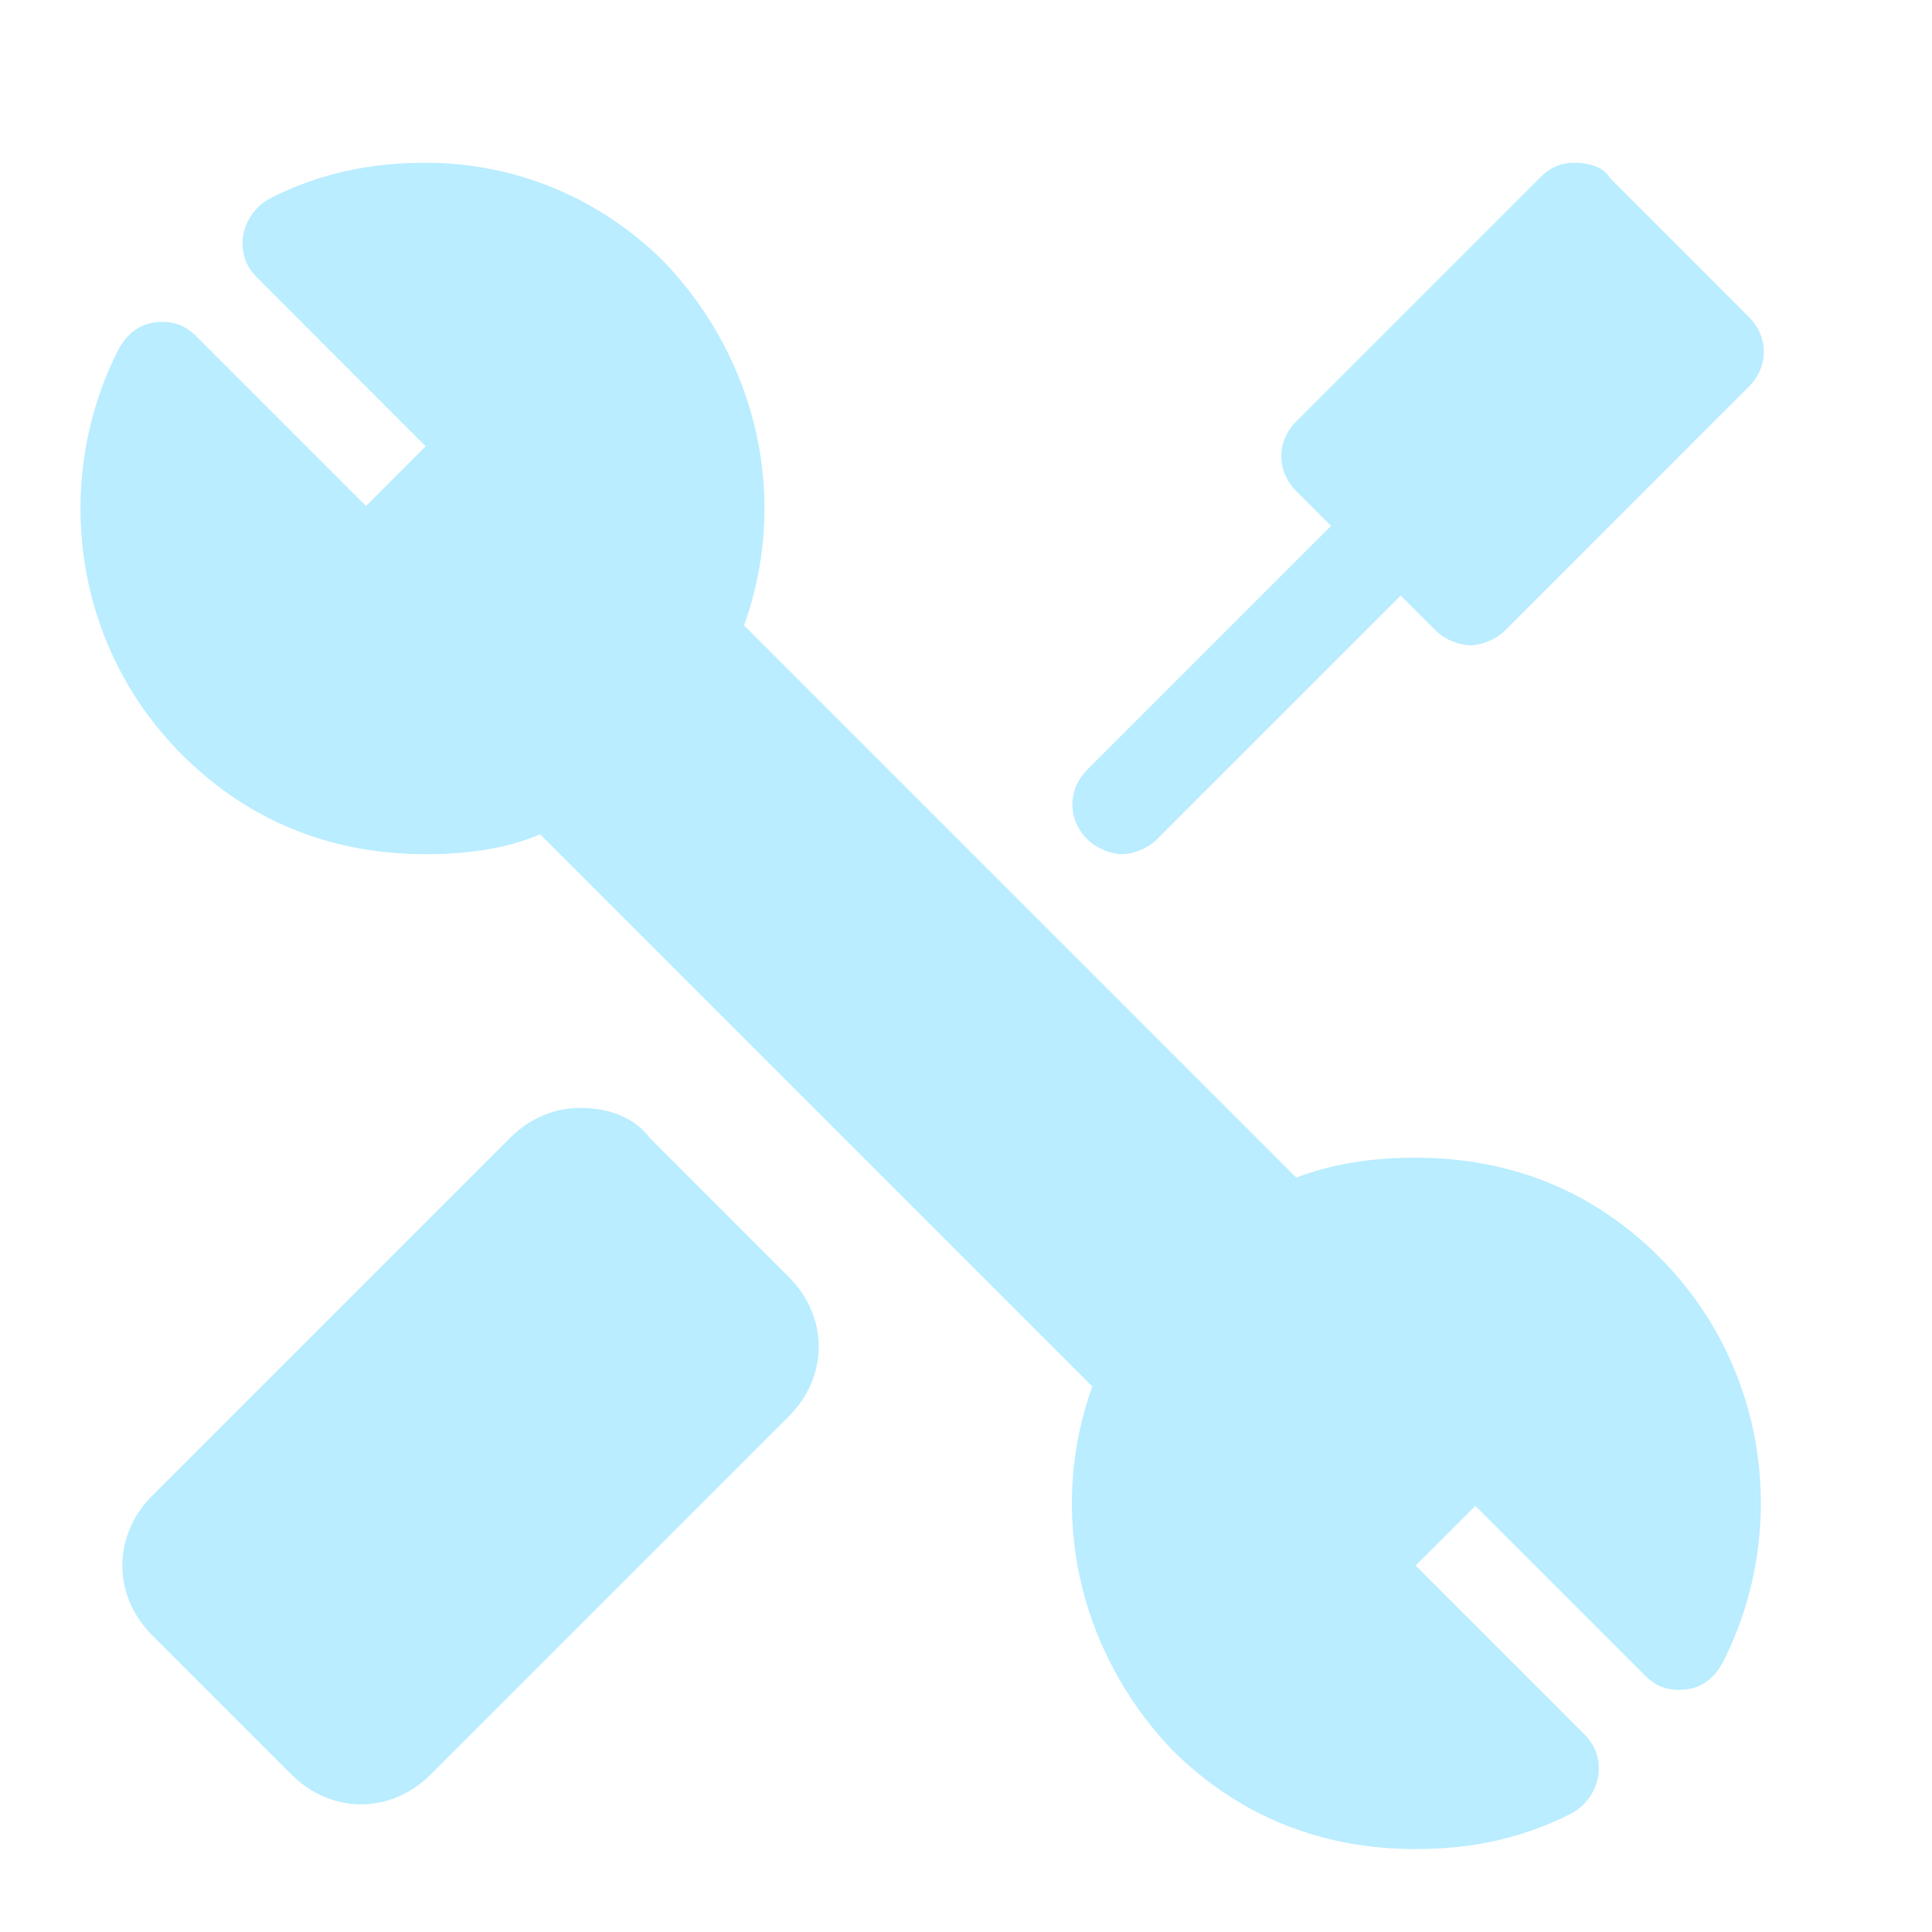 <?xml version="1.0" encoding="UTF-8"?>
<svg width="24px" height="24px" viewBox="0 0 24 24" version="1.1" xmlns="http://www.w3.org/2000/svg" xmlns:xlink="http://www.w3.org/1999/xlink">
    <!-- Generator: Sketch 58 (84663) - https://sketch.com -->
    <g id="规范" stroke="none" stroke-width="1" fill="none" fill-rule="evenodd">
        <g transform="translate(-325, -3512)" fill="#B9EDFF" id="03">
            <g transform="translate(40, 3223)">
                <g id="编组-7" transform="translate(40, 152)">
                    <g id="编组-4" transform="translate(64, 134)">
                        <g id="equipment_nor" transform="translate(181, 3)">
                            <path d="M5.288,2.022 C4.609,2.022 3.991,2.146 3.373,2.455 C3.002,2.64 2.879,3.134 3.188,3.443 L5.288,5.544 L4.547,6.286 L2.446,4.185 C2.322,4.061 2.199,3.999 2.013,3.999 C1.766,3.999 1.581,4.123 1.457,4.37 C0.654,5.977 0.901,8.016 2.261,9.375 C3.126,10.24 4.176,10.611 5.288,10.611 C5.783,10.611 6.277,10.549 6.71,10.364 L13.569,17.223 C13.013,18.768 13.383,20.498 14.557,21.734 C15.423,22.599 16.473,22.97 17.585,22.97 C18.265,22.97 18.883,22.846 19.501,22.537 C19.872,22.352 19.995,21.857 19.686,21.549 L17.585,19.448 L18.327,18.706 L20.428,20.807 C20.551,20.931 20.675,20.992 20.86,20.992 C21.108,20.992 21.293,20.869 21.416,20.622 C22.22,19.015 21.973,16.976 20.613,15.616 C19.748,14.751 18.698,14.381 17.585,14.381 C17.091,14.381 16.597,14.442 16.102,14.628 L9.243,7.769 C9.799,6.224 9.429,4.494 8.255,3.258 C7.451,2.455 6.401,2.022 5.288,2.022 Z" id="Fill-1"></path>
                            <path d="M7.204,13.763 C6.895,13.763 6.586,13.886 6.339,14.133 L1.89,18.582 C1.396,19.077 1.396,19.818 1.89,20.313 L3.62,22.043 C3.867,22.29 4.176,22.414 4.485,22.414 C4.794,22.414 5.103,22.29 5.35,22.043 L9.799,17.594 C10.294,17.099 10.294,16.358 9.799,15.864 L8.069,14.133 C7.884,13.886 7.575,13.763 7.204,13.763 Z M19.563,2.022 C19.377,2.022 19.254,2.084 19.13,2.207 L16.102,5.235 C15.855,5.482 15.855,5.853 16.102,6.1 L16.535,6.533 L13.507,9.561 C13.26,9.808 13.26,10.179 13.507,10.426 C13.631,10.549 13.816,10.611 13.94,10.611 C14.063,10.611 14.249,10.549 14.372,10.426 L17.4,7.398 L17.833,7.831 C17.956,7.954 18.141,8.016 18.265,8.016 C18.389,8.016 18.574,7.954 18.698,7.831 L21.725,4.803 C21.973,4.556 21.973,4.185 21.725,3.938 L19.995,2.207 C19.933,2.084 19.748,2.022 19.563,2.022 Z" id="Fill-3"></path>
                        </g>
                    </g>
                </g>
            </g>
        </g>
    </g>
</svg>